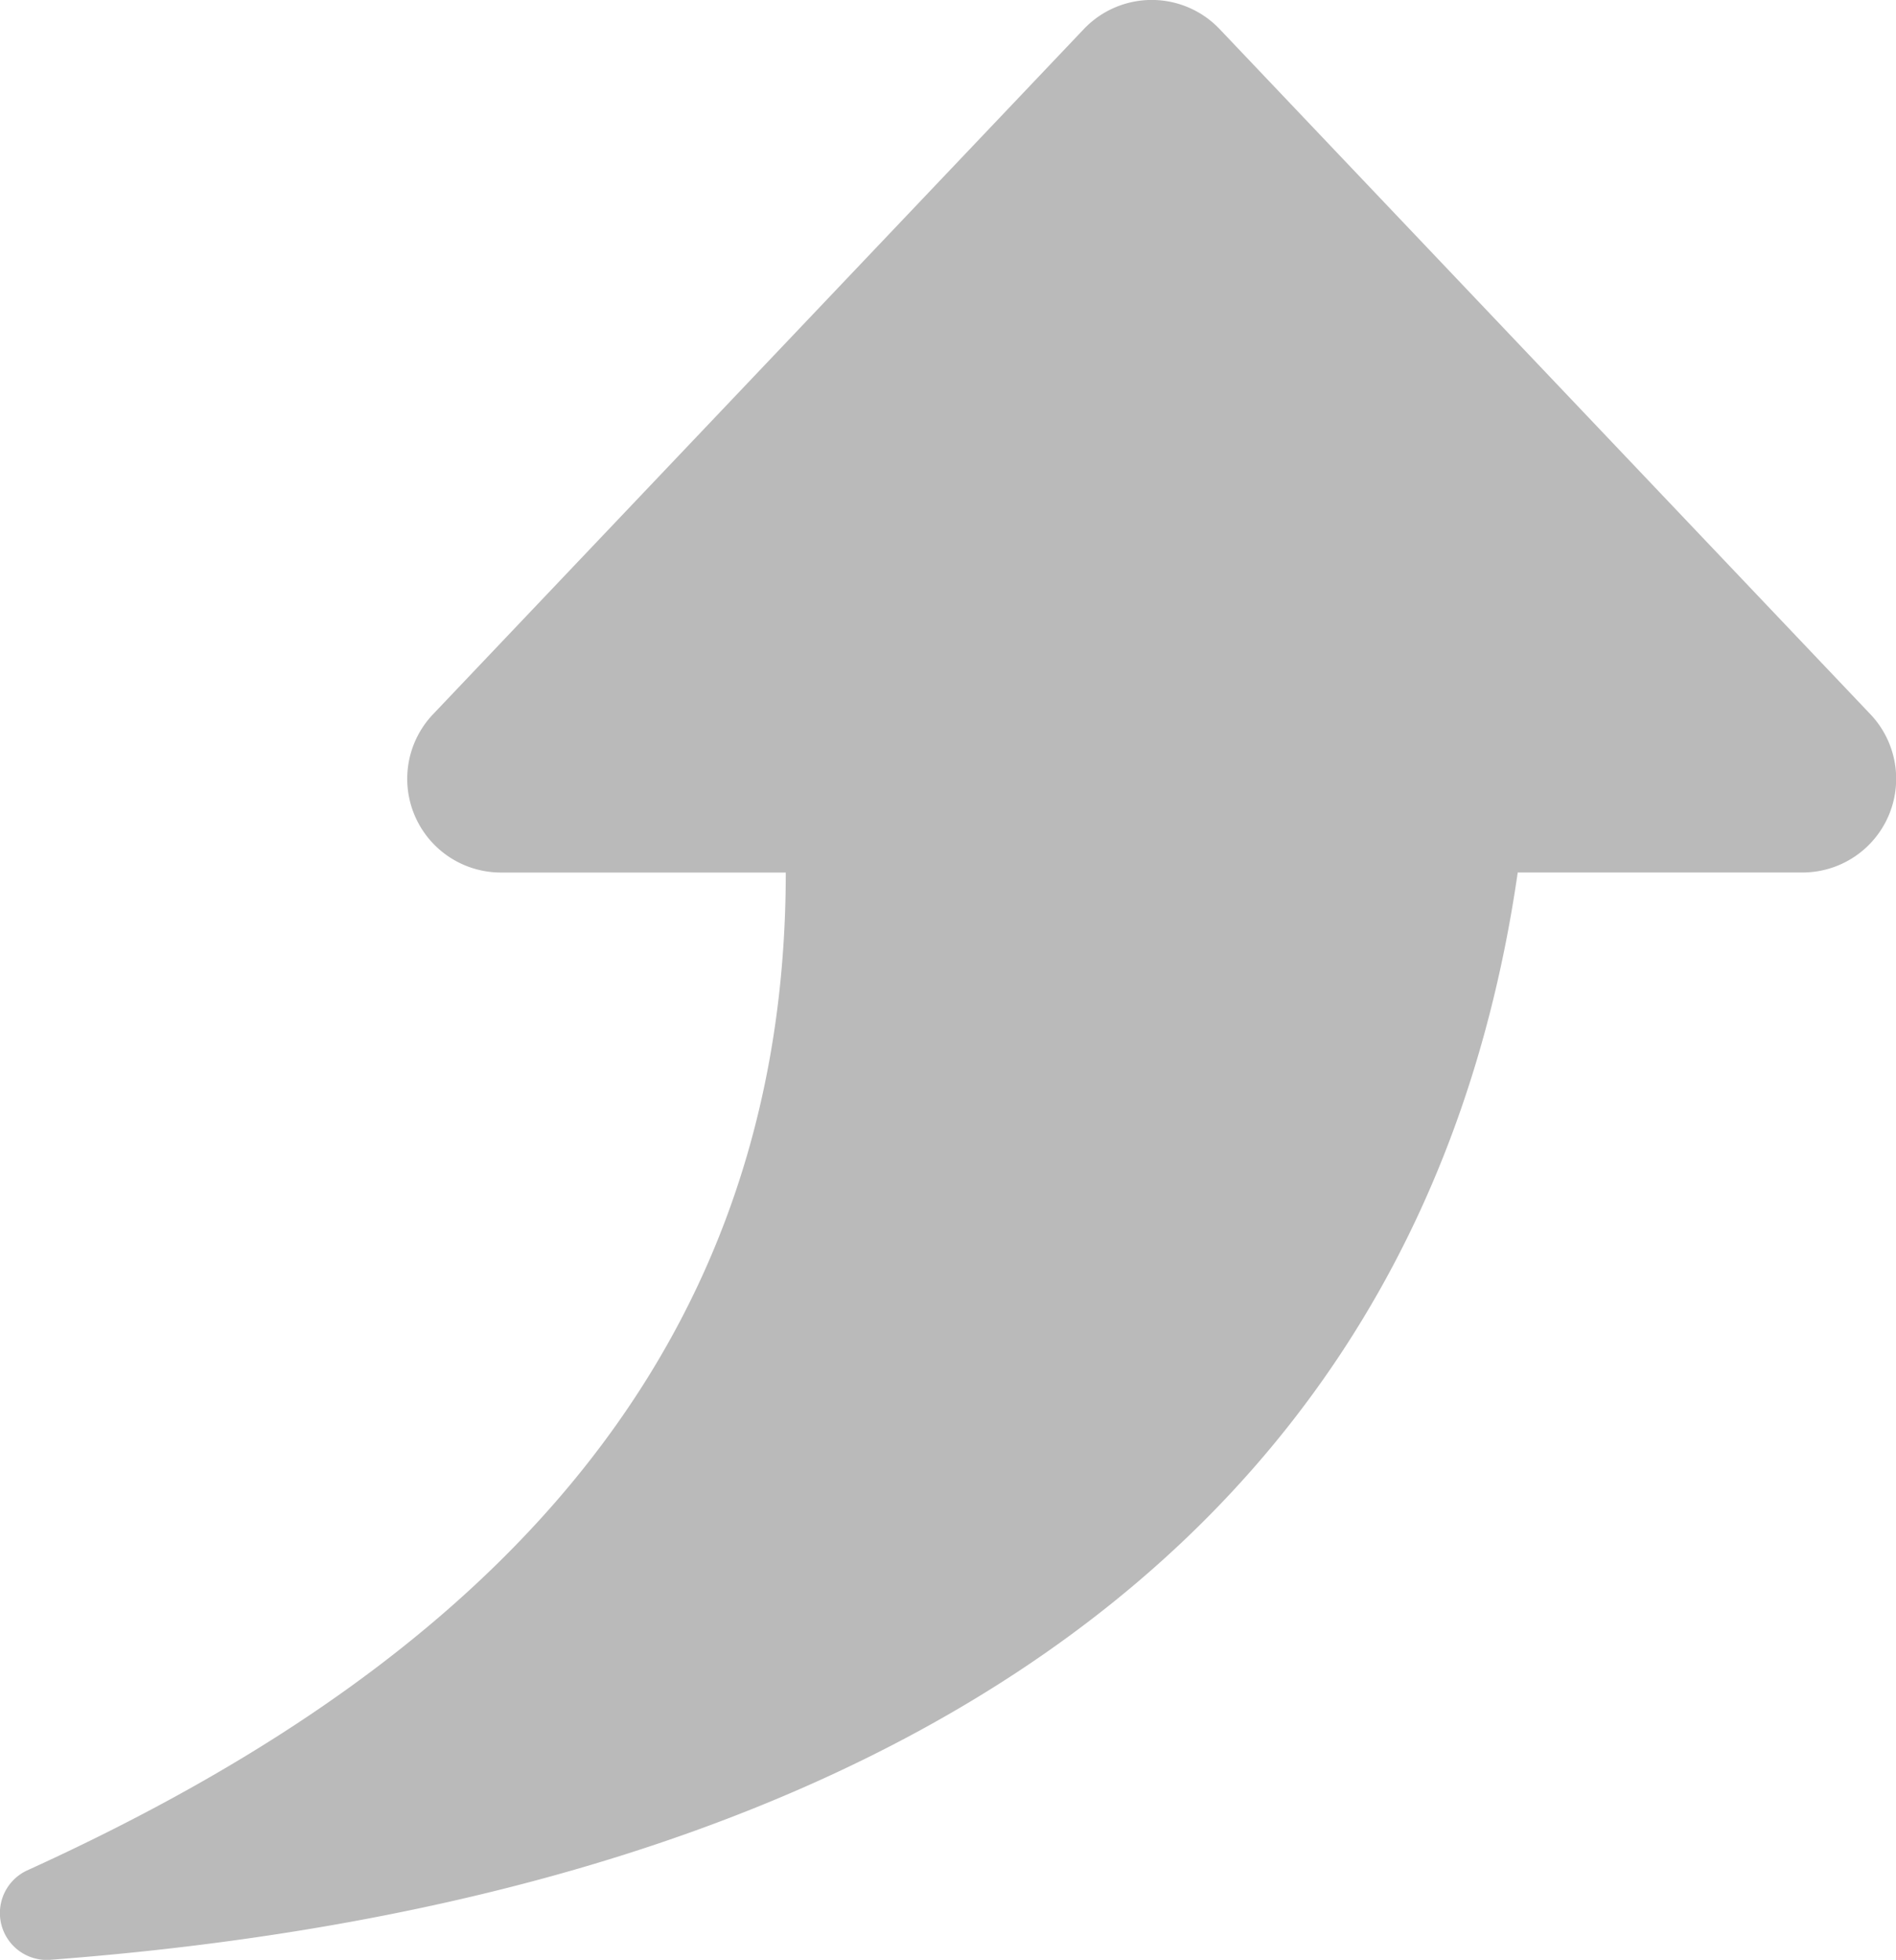 <svg xmlns="http://www.w3.org/2000/svg" width="42.499" height="43.924" viewBox="0 0 42.499 43.924">
  <g id="replyMessage" transform="translate(-17.864 -16.994)">
    <path id="_35_Left_5" data-name="35 Left_5" d="M19.554,8.479V2.106A2.1,2.1,0,0,0,16,.581L.655,15.158a2.1,2.1,0,0,0,0,3.05L16,32.785a2.1,2.1,0,0,0,3.555-1.525V24.886c11.863,0,18.321,8.109,22.37,17.017a1.052,1.052,0,0,0,2-.5C42.682,24.844,35.951,10.846,19.554,8.479Z" transform="translate(60.363 16.994) rotate(90)" fill="#bababa"/>
  </g>
</svg>
